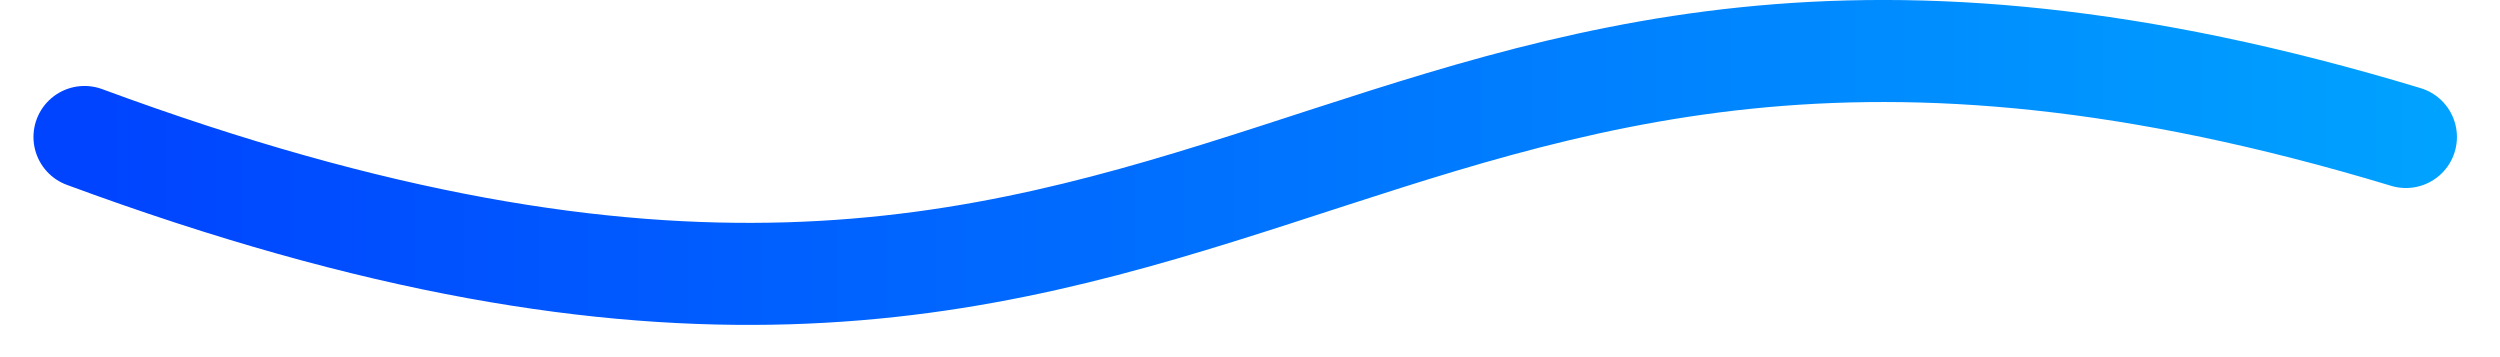 <svg width="49" height="7" viewBox="0 0 49 7" fill="none" xmlns="http://www.w3.org/2000/svg">
<path d="M1.656 2.685C24.656 11.185 25.656 -3.815 47.156 2.685" stroke="url(#paint0_linear_131_1217)" stroke-width="2" stroke-linecap="round"/>
<defs>
<linearGradient id="paint0_linear_131_1217" x1="2.032" y1="1" x2="48.284" y2="1" gradientUnits="userSpaceOnUse">
<stop stop-color="#0044FF"/>
<stop offset="1" stop-color="#00A3FF"/>
</linearGradient>
</defs>
</svg>
